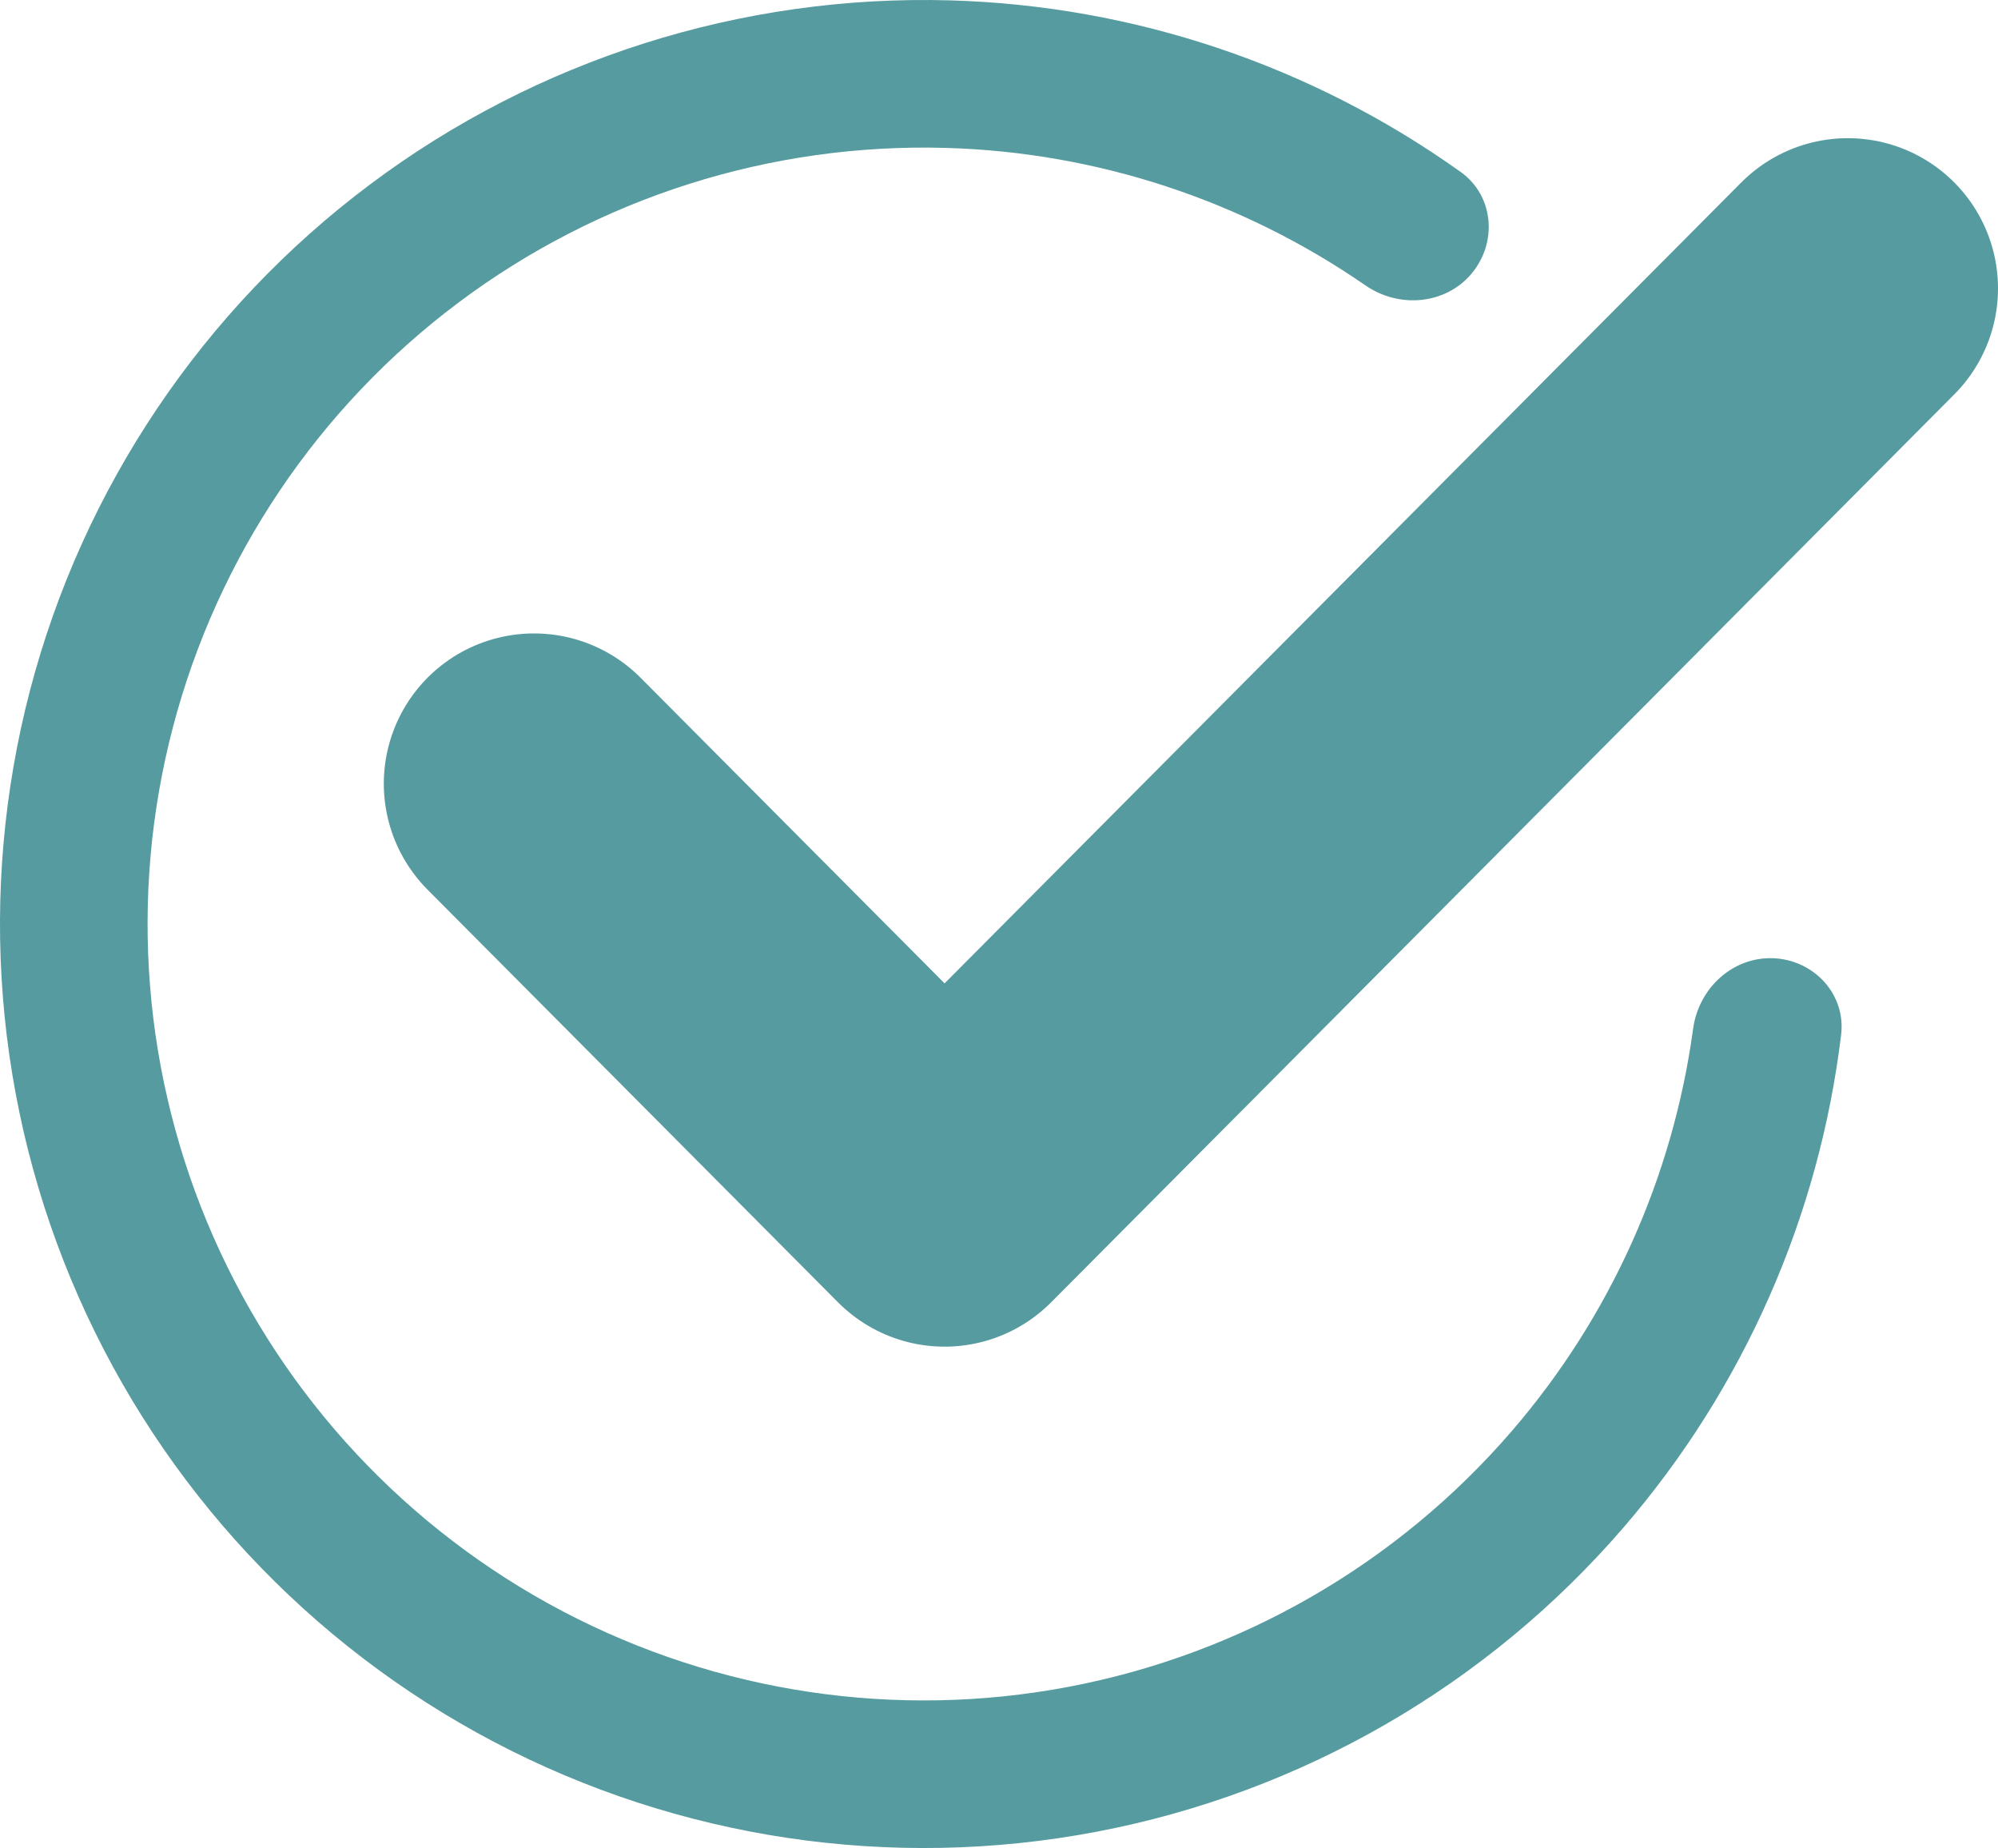 <svg width="133" height="123" viewBox="0 0 133 123" fill="none" xmlns="http://www.w3.org/2000/svg">
<path d="M97.952 18.216C99.7 16.141 99.444 13.025 97.237 11.449C87.324 4.371 75.497 0.373 63.248 0.025C49.357 -0.37 35.741 3.951 24.62 12.285C13.5 20.618 5.529 32.472 2.007 45.915C-1.514 59.358 -0.379 73.598 5.228 86.313C10.835 99.029 20.583 109.47 32.883 115.937C45.184 122.403 59.312 124.513 72.965 121.922C86.618 119.331 98.991 112.193 108.068 101.67C116.072 92.391 121.097 80.963 122.557 68.87C122.882 66.177 120.753 63.887 118.043 63.778C115.332 63.669 113.071 65.783 112.705 68.471C111.361 78.344 107.184 87.657 100.63 95.254C93.003 104.096 82.606 110.094 71.134 112.271C59.661 114.448 47.79 112.675 37.454 107.242C27.118 101.808 18.927 93.034 14.216 82.35C9.504 71.665 8.551 59.7 11.51 48.404C14.469 37.109 21.166 27.148 30.511 20.145C39.855 13.143 51.296 9.512 62.968 9.844C72.998 10.129 82.691 13.326 90.887 18.992C93.118 20.535 96.205 20.291 97.952 18.216Z" fill="#559B9F"/>
<path d="M123 19.197L62.877 79.63L35.549 52.16" stroke="#559B9F" stroke-width="20" stroke-linecap="round" stroke-linejoin="round"/>
</svg>
